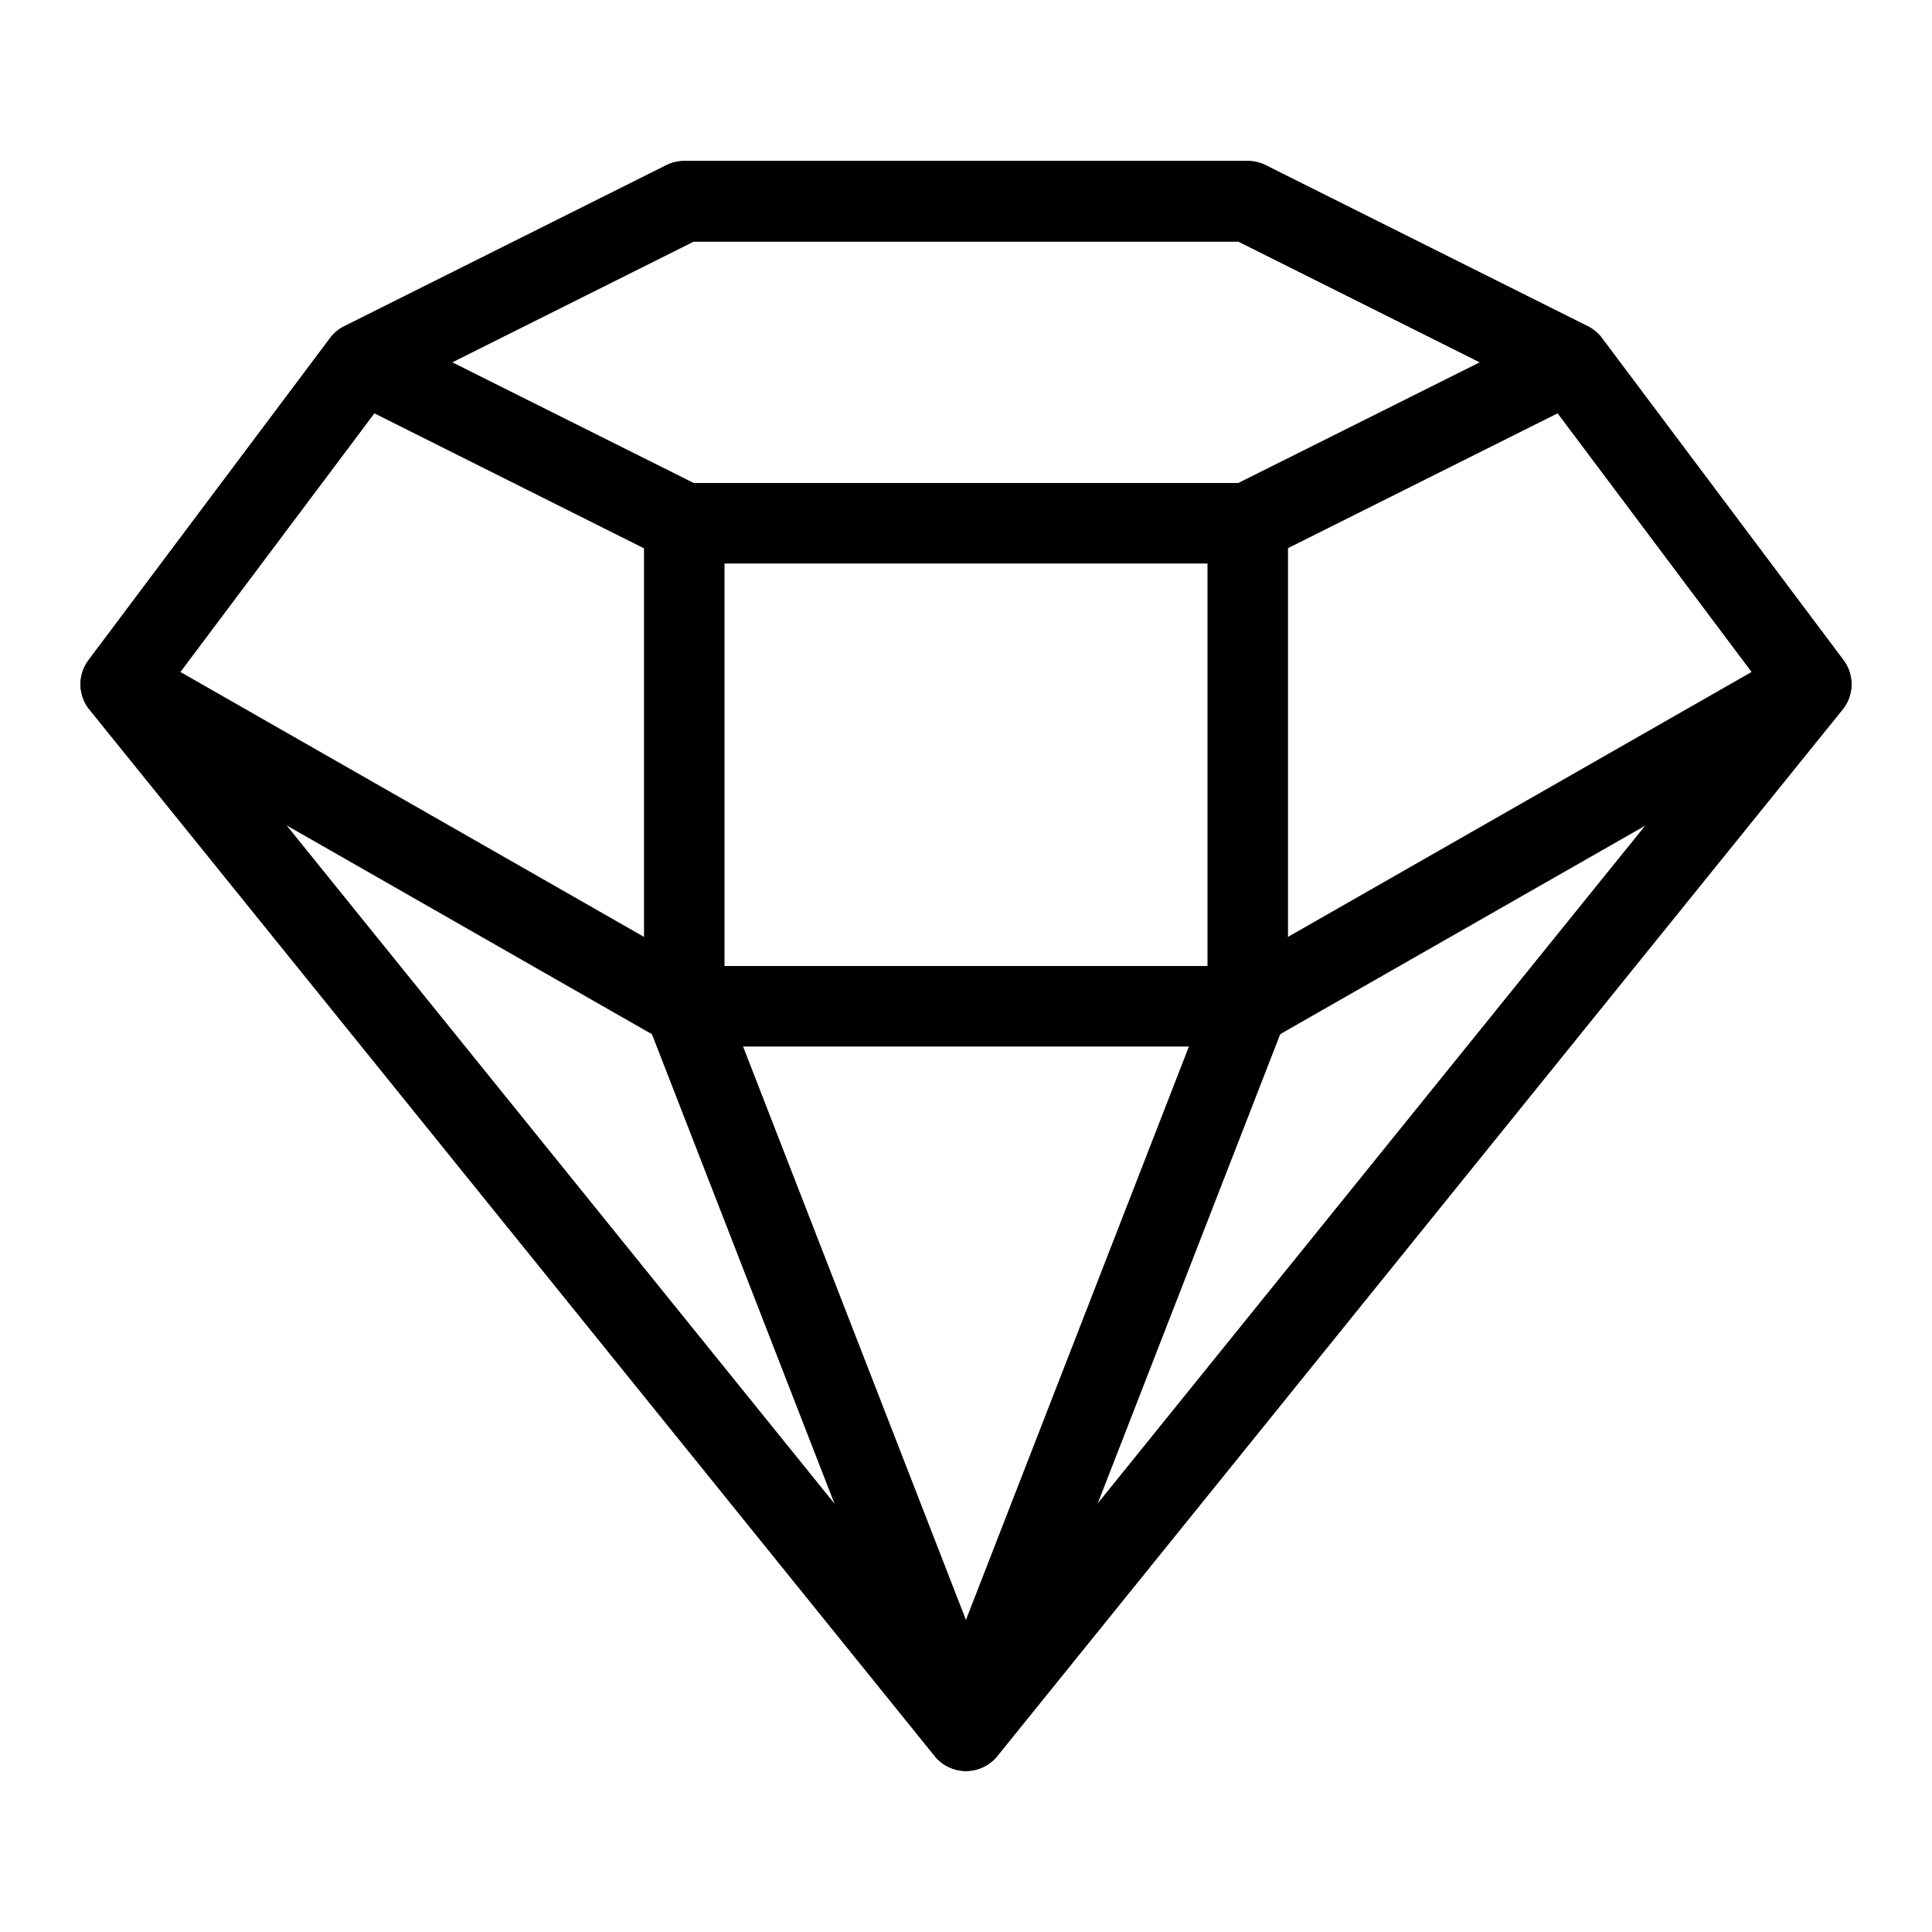 <svg xmlns="http://www.w3.org/2000/svg" version="1.1" xmlns:xlink="http://www.w3.org/1999/xlink" xmlnssvgjs="http://svgjs.com/svgjs" width="512" height="512" x="0" y="0" viewBox="0 0 48 48" style="enable-background:new 0 0 512 512" xml:space="preserve" class="">
    <title>Мана</title>
    <g><g id="Icons"><path d="M24.1,41.846a3.089,3.089,0,0,1,.541.054L18,24.813V13a1,1,0,0,0-2,0V25a.994.994,0,0,0,.068.362l6.571,16.9A2.674,2.674,0,0,1,24.1,41.846Z" fill="#000000" data-original="#000000" class=""></path><path d="M44.356,16.216,30.734,24H17.266L4.073,16.461a14.47,14.47,0,0,1-.22,2.178L16.5,25.868A1,1,0,0,0,17,26H31a1,1,0,0,0,.5-.132L45.1,18.1A2.885,2.885,0,0,1,44.356,16.216Z" fill="#000000" data-original="#000000" class=""></path><path d="M24,44a1,1,0,0,1-.778-.372l-21-26A1,1,0,0,1,2.2,16.4l6-8a1,1,0,0,1,.353-.295l8-4A1,1,0,0,1,17,4H31a1,1,0,0,1,.447.105l8,4A1,1,0,0,1,39.8,8.4l6,8a1,1,0,0,1-.022,1.228l-21,26A1,1,0,0,1,24,44ZM4.267,16.978,24,41.408l19.733-24.43L38.342,9.789,30.764,6H17.236L9.658,9.789Z" fill="#000000" data-original="#000000" class=""></path><path d="M24,44a1,1,0,0,1-.778-.372l-21-26A1,1,0,0,1,2.2,16.4l6-8a1,1,0,0,1,.353-.295l8-4A1,1,0,0,1,17,4H31a1,1,0,0,1,.447.105l8,4A1,1,0,0,1,39.8,8.4l6,8a1,1,0,0,1-.022,1.228l-21,26A1,1,0,0,1,24,44ZM4.267,16.978,24,41.408l19.733-24.43L38.342,9.789,30.764,6H17.236L9.658,9.789Z" fill="#000000" data-original="#000000" class=""></path><path d="M31,12a1,1,0,0,0-1,1V24.813l-6.739,17.33a3.011,3.011,0,0,1,.5-.049,2.662,2.662,0,0,1,1.5.431l6.675-17.163A.994.994,0,0,0,32,25V13A1,1,0,0,0,31,12Z" fill="#000000" data-original="#000000" class=""></path><path d="M38.584,8.1c-.01.005-.021,0-.031.008L30.764,12H17.236L9.964,8.364a2.613,2.613,0,0,1-1.155,1.659L16.553,13.9A1,1,0,0,0,17,14H31a1,1,0,0,0,.447-.105l7.836-3.918A2.906,2.906,0,0,1,38.584,8.1Z" fill="#000000" data-original="#000000" class=""></path></g></g></svg>